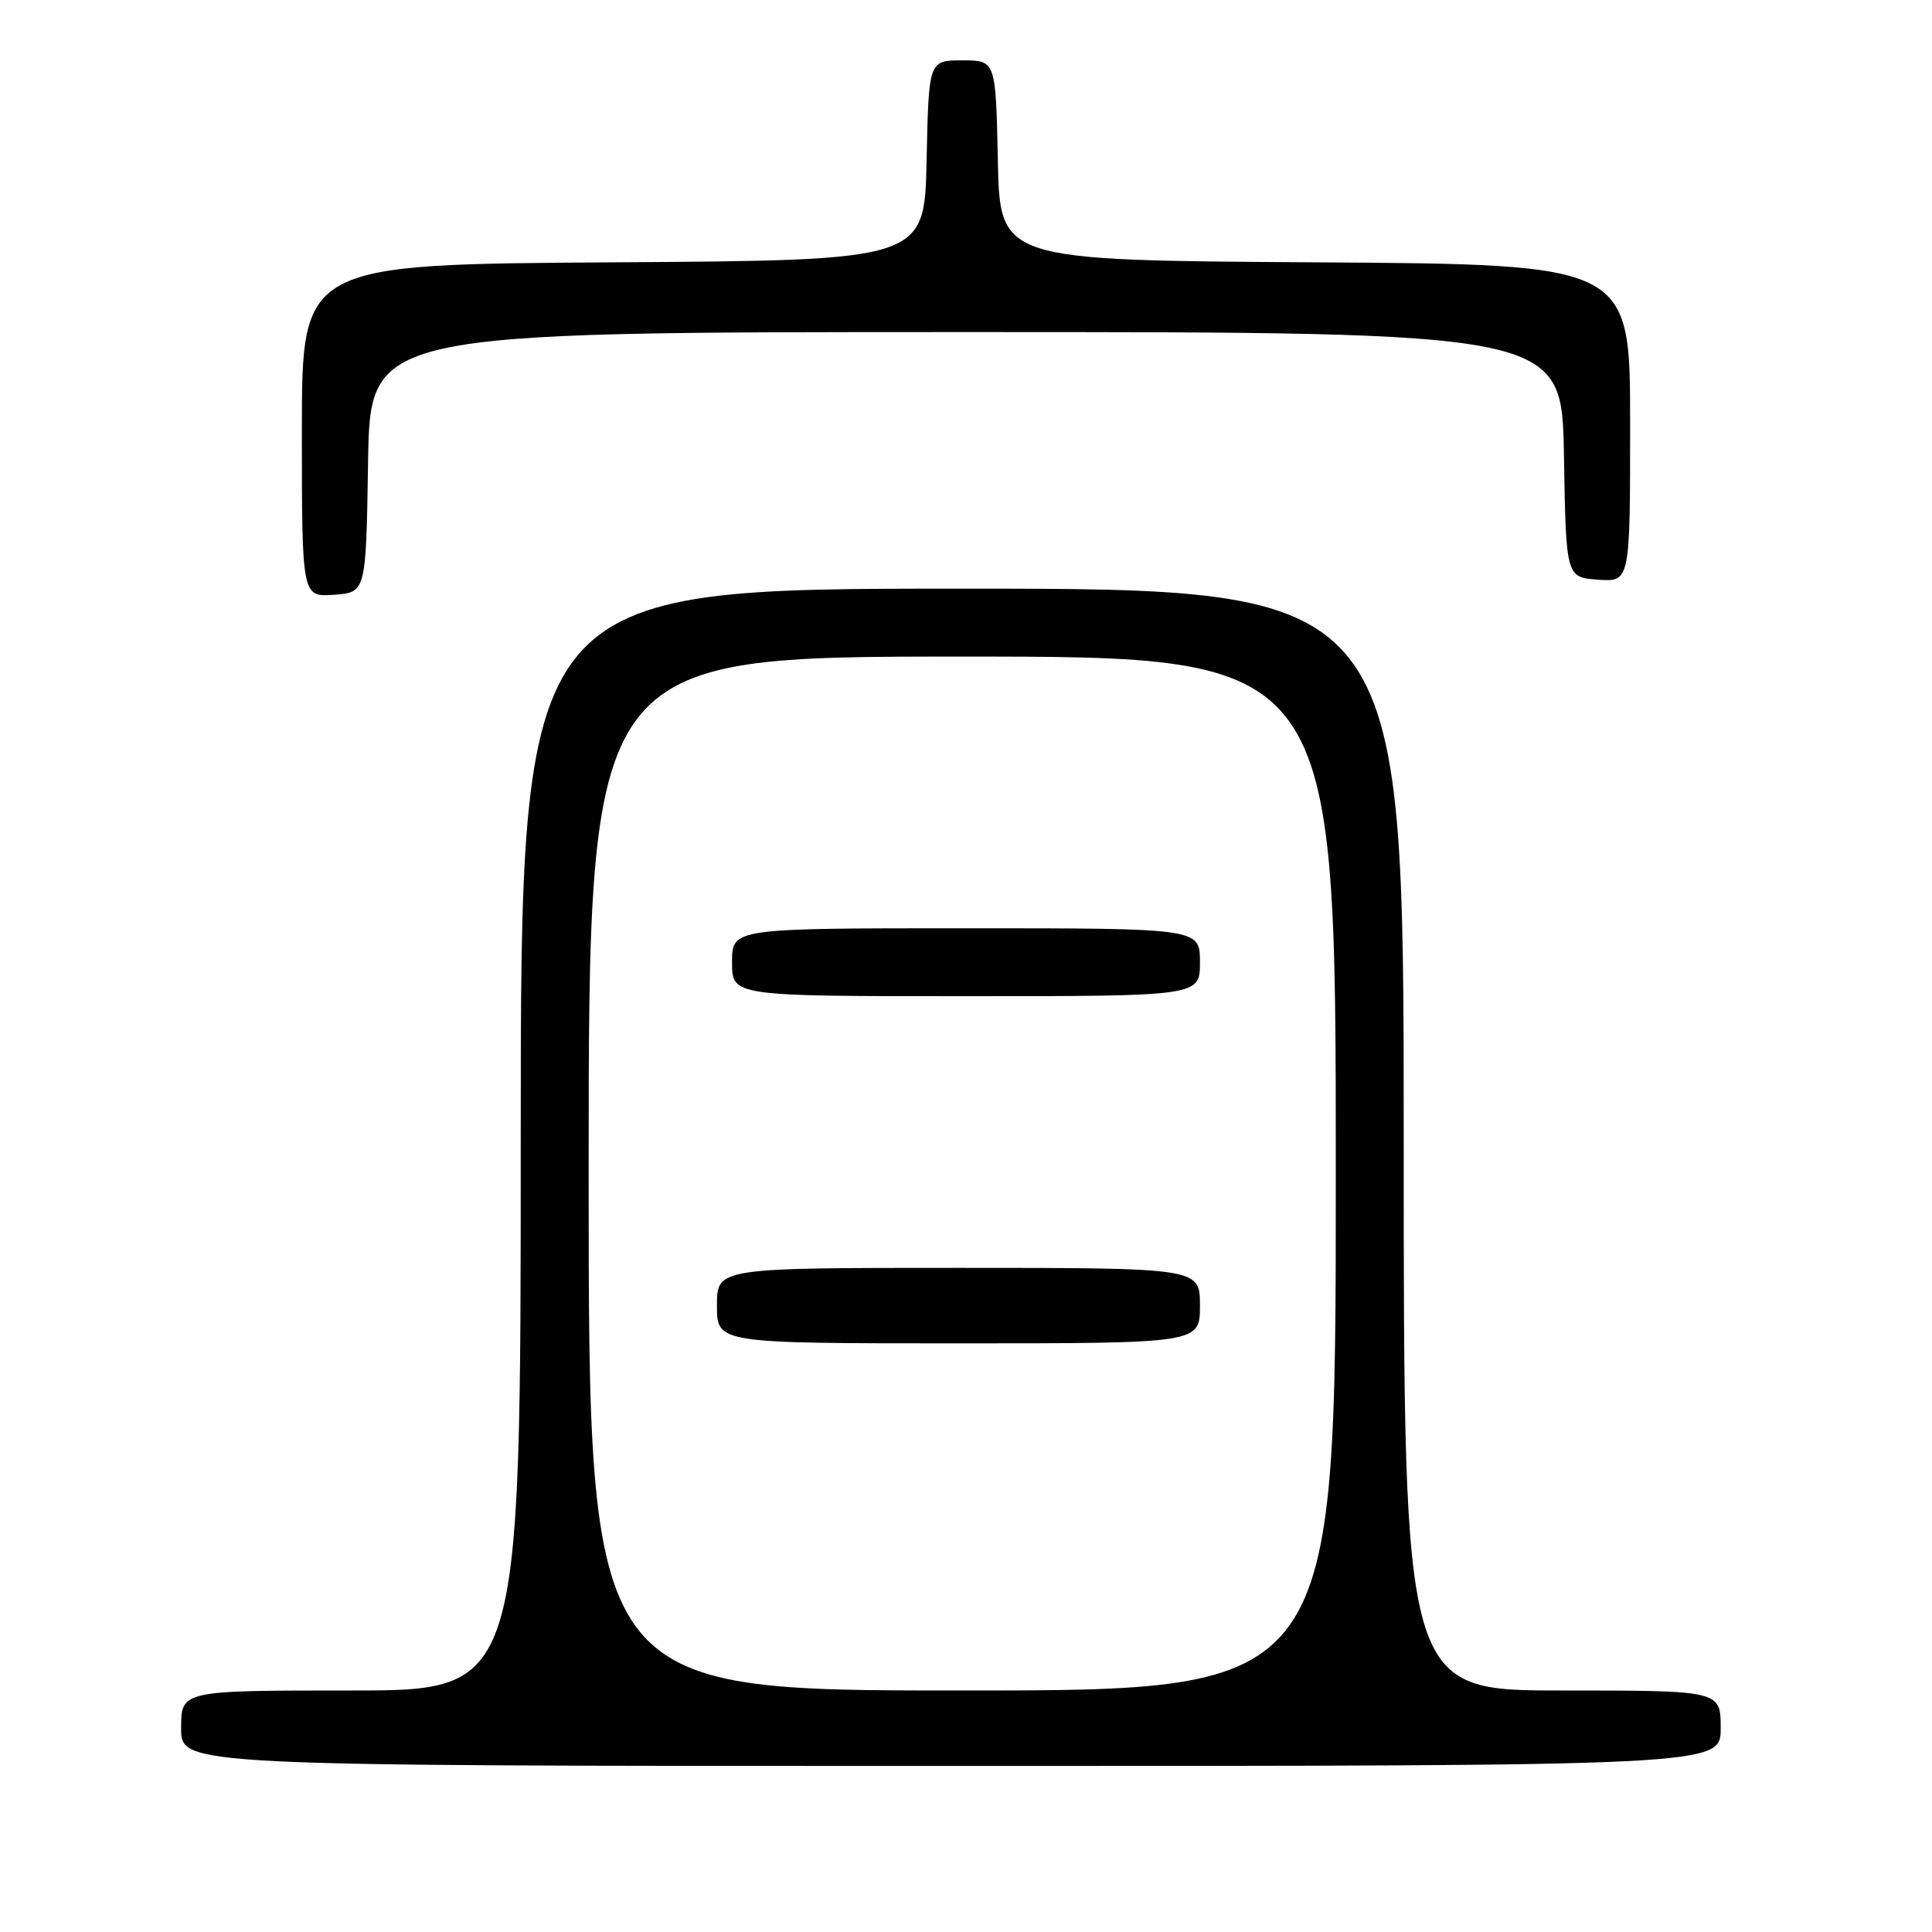 <?xml version="1.0" encoding="UTF-8" standalone="no"?>
<!DOCTYPE svg PUBLIC "-//W3C//DTD SVG 1.1//EN" "http://www.w3.org/Graphics/SVG/1.1/DTD/svg11.dtd" >
<svg xmlns="http://www.w3.org/2000/svg" xmlns:xlink="http://www.w3.org/1999/xlink" version="1.1" viewBox="0 0 256 256">
 <g >
 <path fill="currentColor"
d=" M 228.00 229.00 C 228.00 224.00 228.00 224.00 207.00 224.00 C 186.00 224.00 186.00 224.00 186.00 151.00 C 186.00 78.00 186.00 78.00 127.50 78.00 C 69.00 78.00 69.00 78.00 69.00 151.00 C 69.00 224.00 69.00 224.00 46.50 224.00 C 24.00 224.00 24.00 224.00 24.00 229.00 C 24.00 234.00 24.00 234.00 126.00 234.00 C 228.00 234.00 228.00 234.00 228.00 229.00 Z  M 48.77 61.25 C 49.05 44.00 49.05 44.00 128.00 44.00 C 206.95 44.00 206.95 44.00 207.23 60.25 C 207.50 76.50 207.50 76.50 211.75 76.81 C 216.00 77.11 216.00 77.11 216.00 56.07 C 216.00 35.02 216.00 35.02 174.25 34.76 C 132.50 34.50 132.50 34.50 132.22 21.25 C 131.94 8.00 131.94 8.00 127.50 8.00 C 123.06 8.00 123.06 8.00 122.78 21.25 C 122.50 34.50 122.50 34.50 81.25 34.76 C 40.00 35.02 40.00 35.02 40.00 57.07 C 40.00 79.11 40.00 79.11 44.25 78.81 C 48.50 78.50 48.50 78.50 48.77 61.25 Z  M 78.00 155.50 C 78.00 87.00 78.00 87.00 127.50 87.00 C 177.00 87.00 177.00 87.00 177.00 155.50 C 177.00 224.00 177.00 224.00 127.50 224.00 C 78.00 224.00 78.00 224.00 78.00 155.50 Z  M 159.00 173.00 C 159.00 168.00 159.00 168.00 127.00 168.00 C 95.00 168.00 95.00 168.00 95.00 173.00 C 95.00 178.00 95.00 178.00 127.00 178.00 C 159.00 178.00 159.00 178.00 159.00 173.00 Z  M 159.00 127.50 C 159.00 123.00 159.00 123.00 128.00 123.00 C 97.00 123.00 97.00 123.00 97.00 127.50 C 97.00 132.00 97.00 132.00 128.00 132.00 C 159.00 132.00 159.00 132.00 159.00 127.50 Z "/>
</g>
</svg>